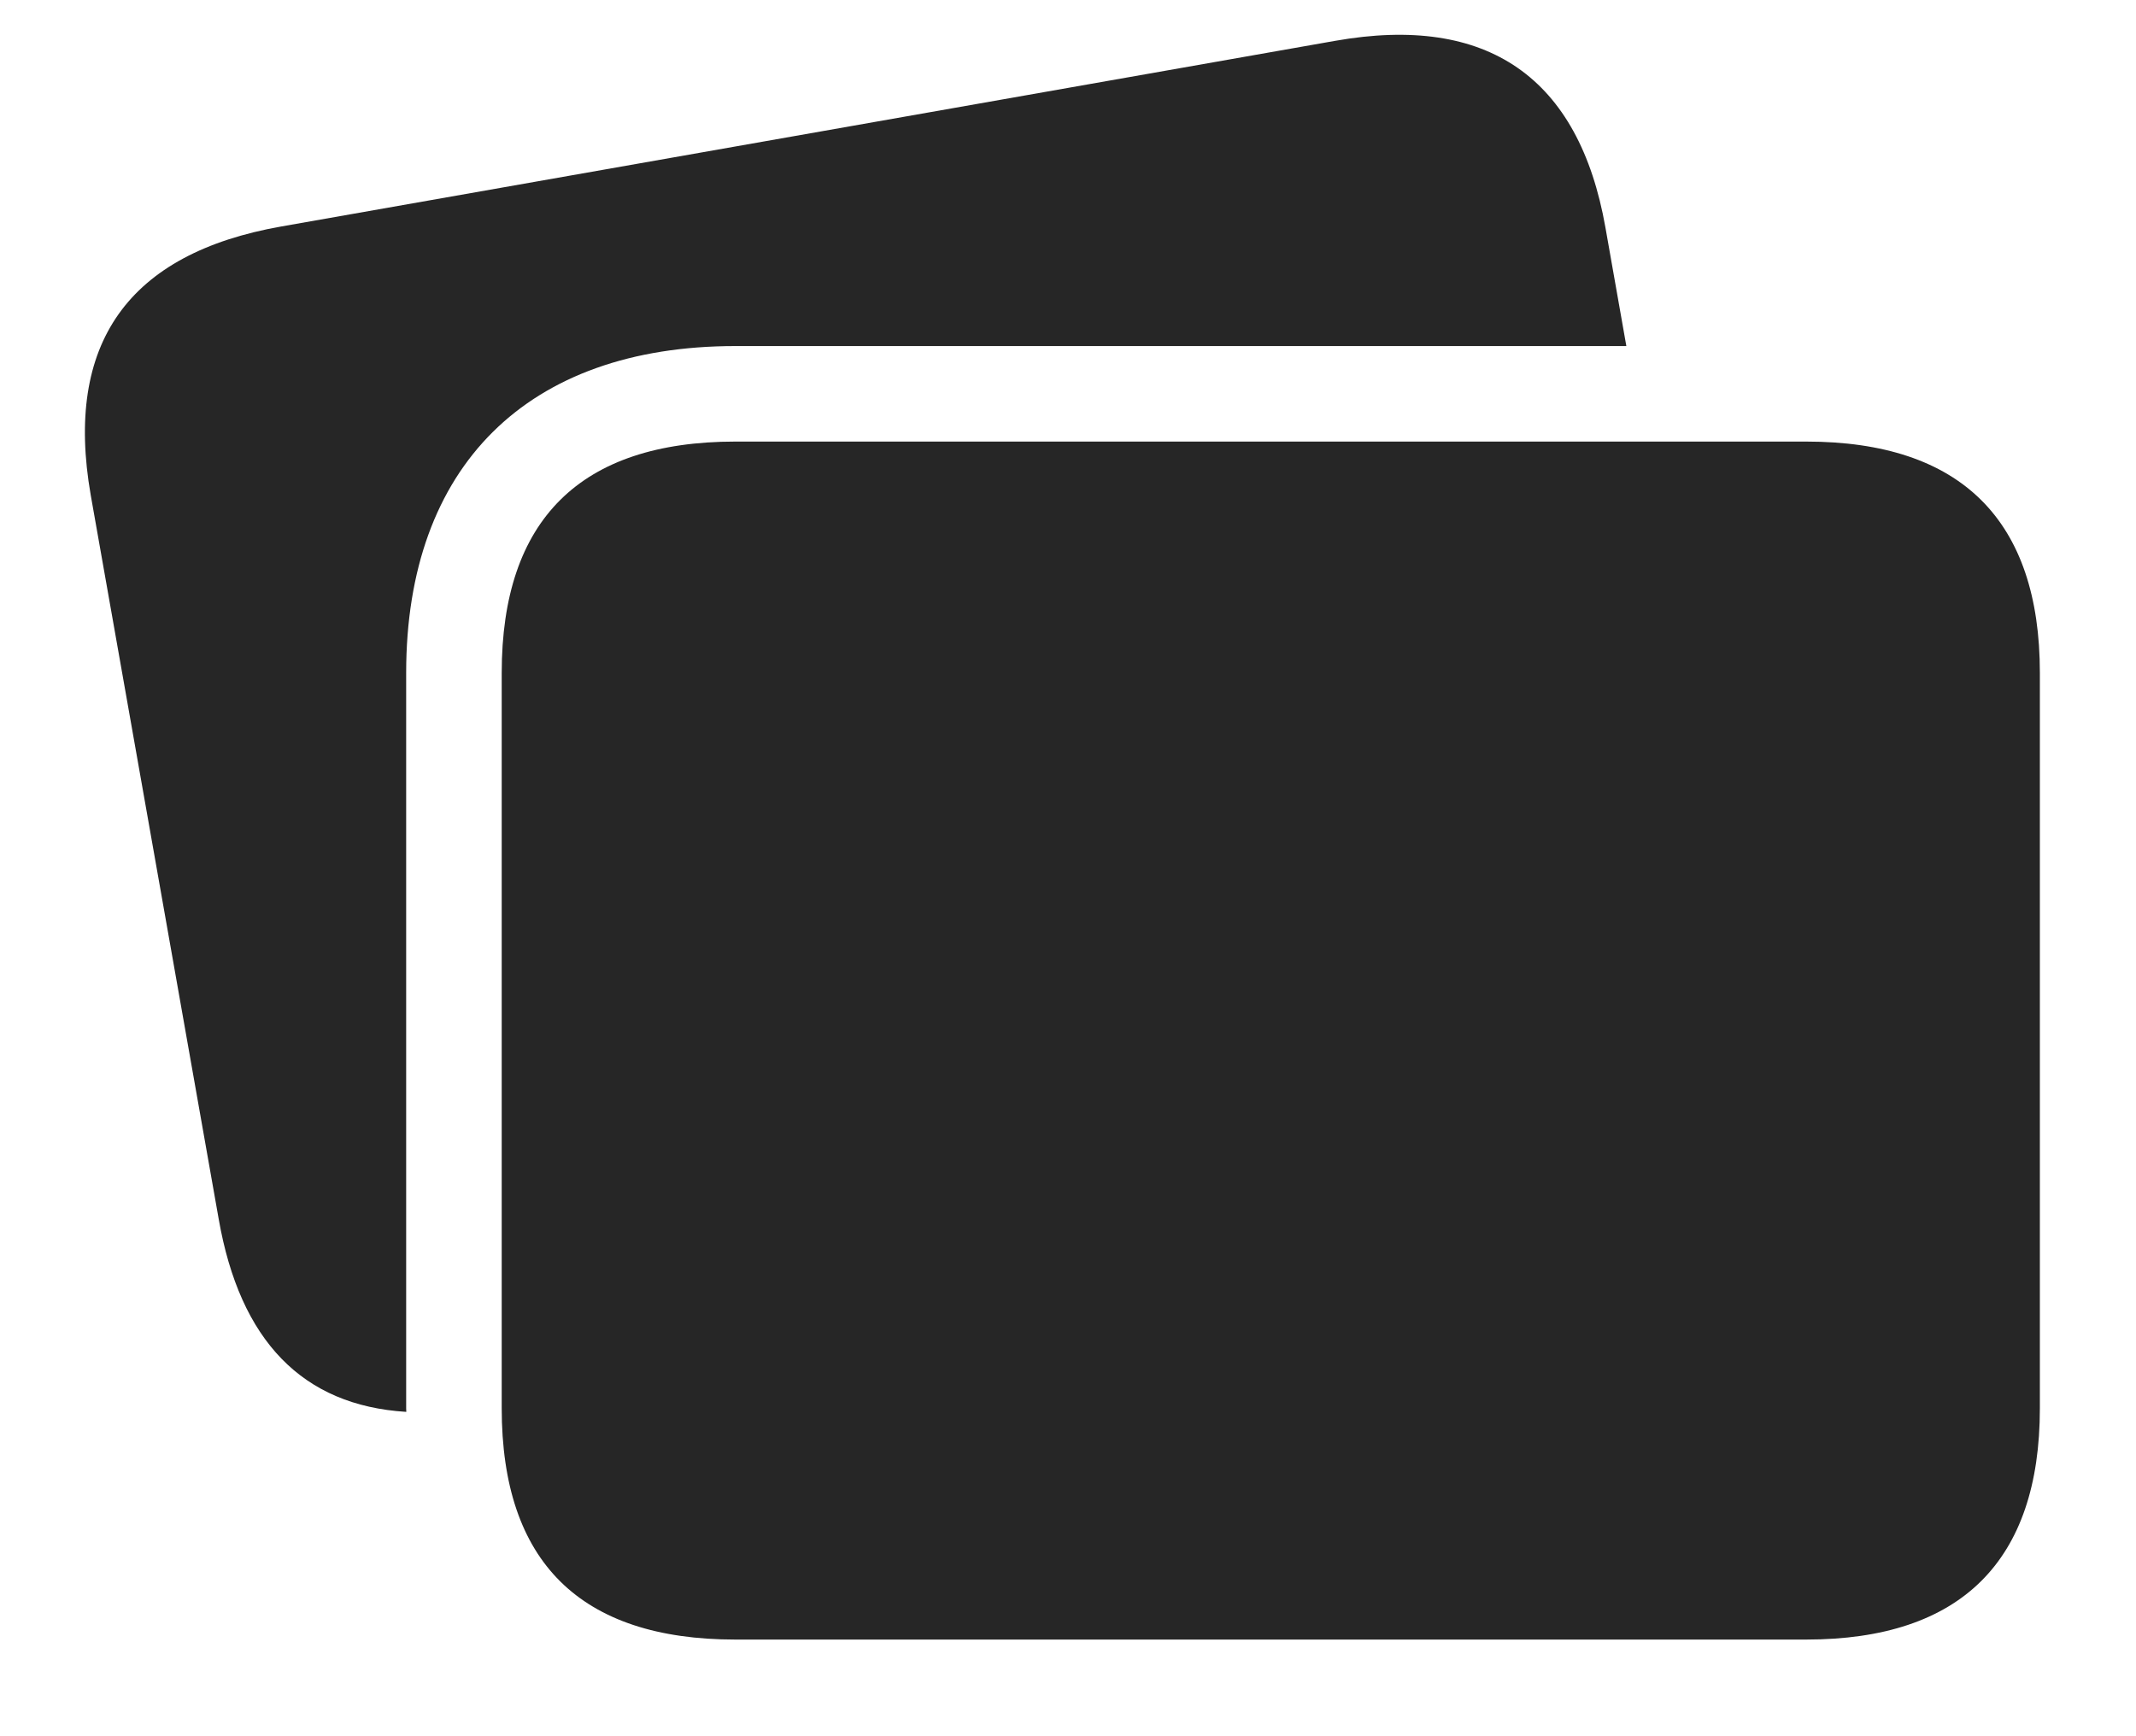 <?xml version="1.0" encoding="UTF-8"?>
<!--Generator: Apple Native CoreSVG 326-->
<!DOCTYPE svg
PUBLIC "-//W3C//DTD SVG 1.1//EN"
       "http://www.w3.org/Graphics/SVG/1.1/DTD/svg11.dtd">
<svg version="1.1" xmlns="http://www.w3.org/2000/svg" xmlns:xlink="http://www.w3.org/1999/xlink" viewBox="0 0 69.434 56.426">
 <g>
  <rect height="56.426" opacity="0" width="69.434" x="0" y="0"/>
  <path d="M52.188 7.402L52.867 11.25L23.906 11.25C17.148 11.25 13.203 15.156 13.203 21.875L13.203 45.781C13.203 45.822 13.203 45.862 13.207 45.899C9.833 45.691 7.801 43.589 7.109 39.629L2.949 16.094C2.09 11.172 4.16 8.242 9.141 7.363L43.398 1.328C48.359 0.449 51.328 2.52 52.188 7.402Z" fill="black" fill-opacity="0.85"/>
  <path d="M23.906 53.301L58.711 53.301C63.75 53.301 66.309 50.742 66.309 45.781L66.309 21.875C66.309 16.914 63.75 14.355 58.711 14.355L23.906 14.355C18.867 14.355 16.309 16.895 16.309 21.875L16.309 45.781C16.309 50.781 18.867 53.301 23.906 53.301Z" fill="black" fill-opacity="0.85"/>
 </g>
</svg>

